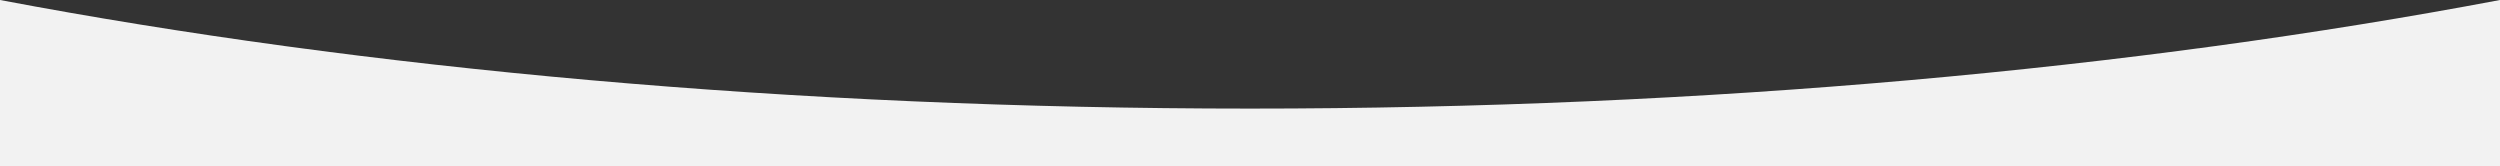 <?xml version="1.0" encoding="utf-8"?>
<!-- Generator: Adobe Illustrator 24.0.1, SVG Export Plug-In . SVG Version: 6.00 Build 0)  -->
<svg version="1.1" id="Layer_1" xmlns="http://www.w3.org/2000/svg" xmlns:xlink="http://www.w3.org/1999/xlink" x="0px" y="0px"
	 viewBox="0 0 1280 85" style="enable-background:new 0 0 1280 85;" xml:space="preserve">
<rect x="0" y="0" width="1280" height="85" fill="#333333" stroke="none"/>
<style type="text/css">
	.st0{fill:#F2F2F2;}
</style>
<title></title>
<path class="st0" d="M1280,0v85H0V0c186.7,35.3,405.8,55.6,640,55.6S1093.3,35.3,1280,0z"/>
</svg>
